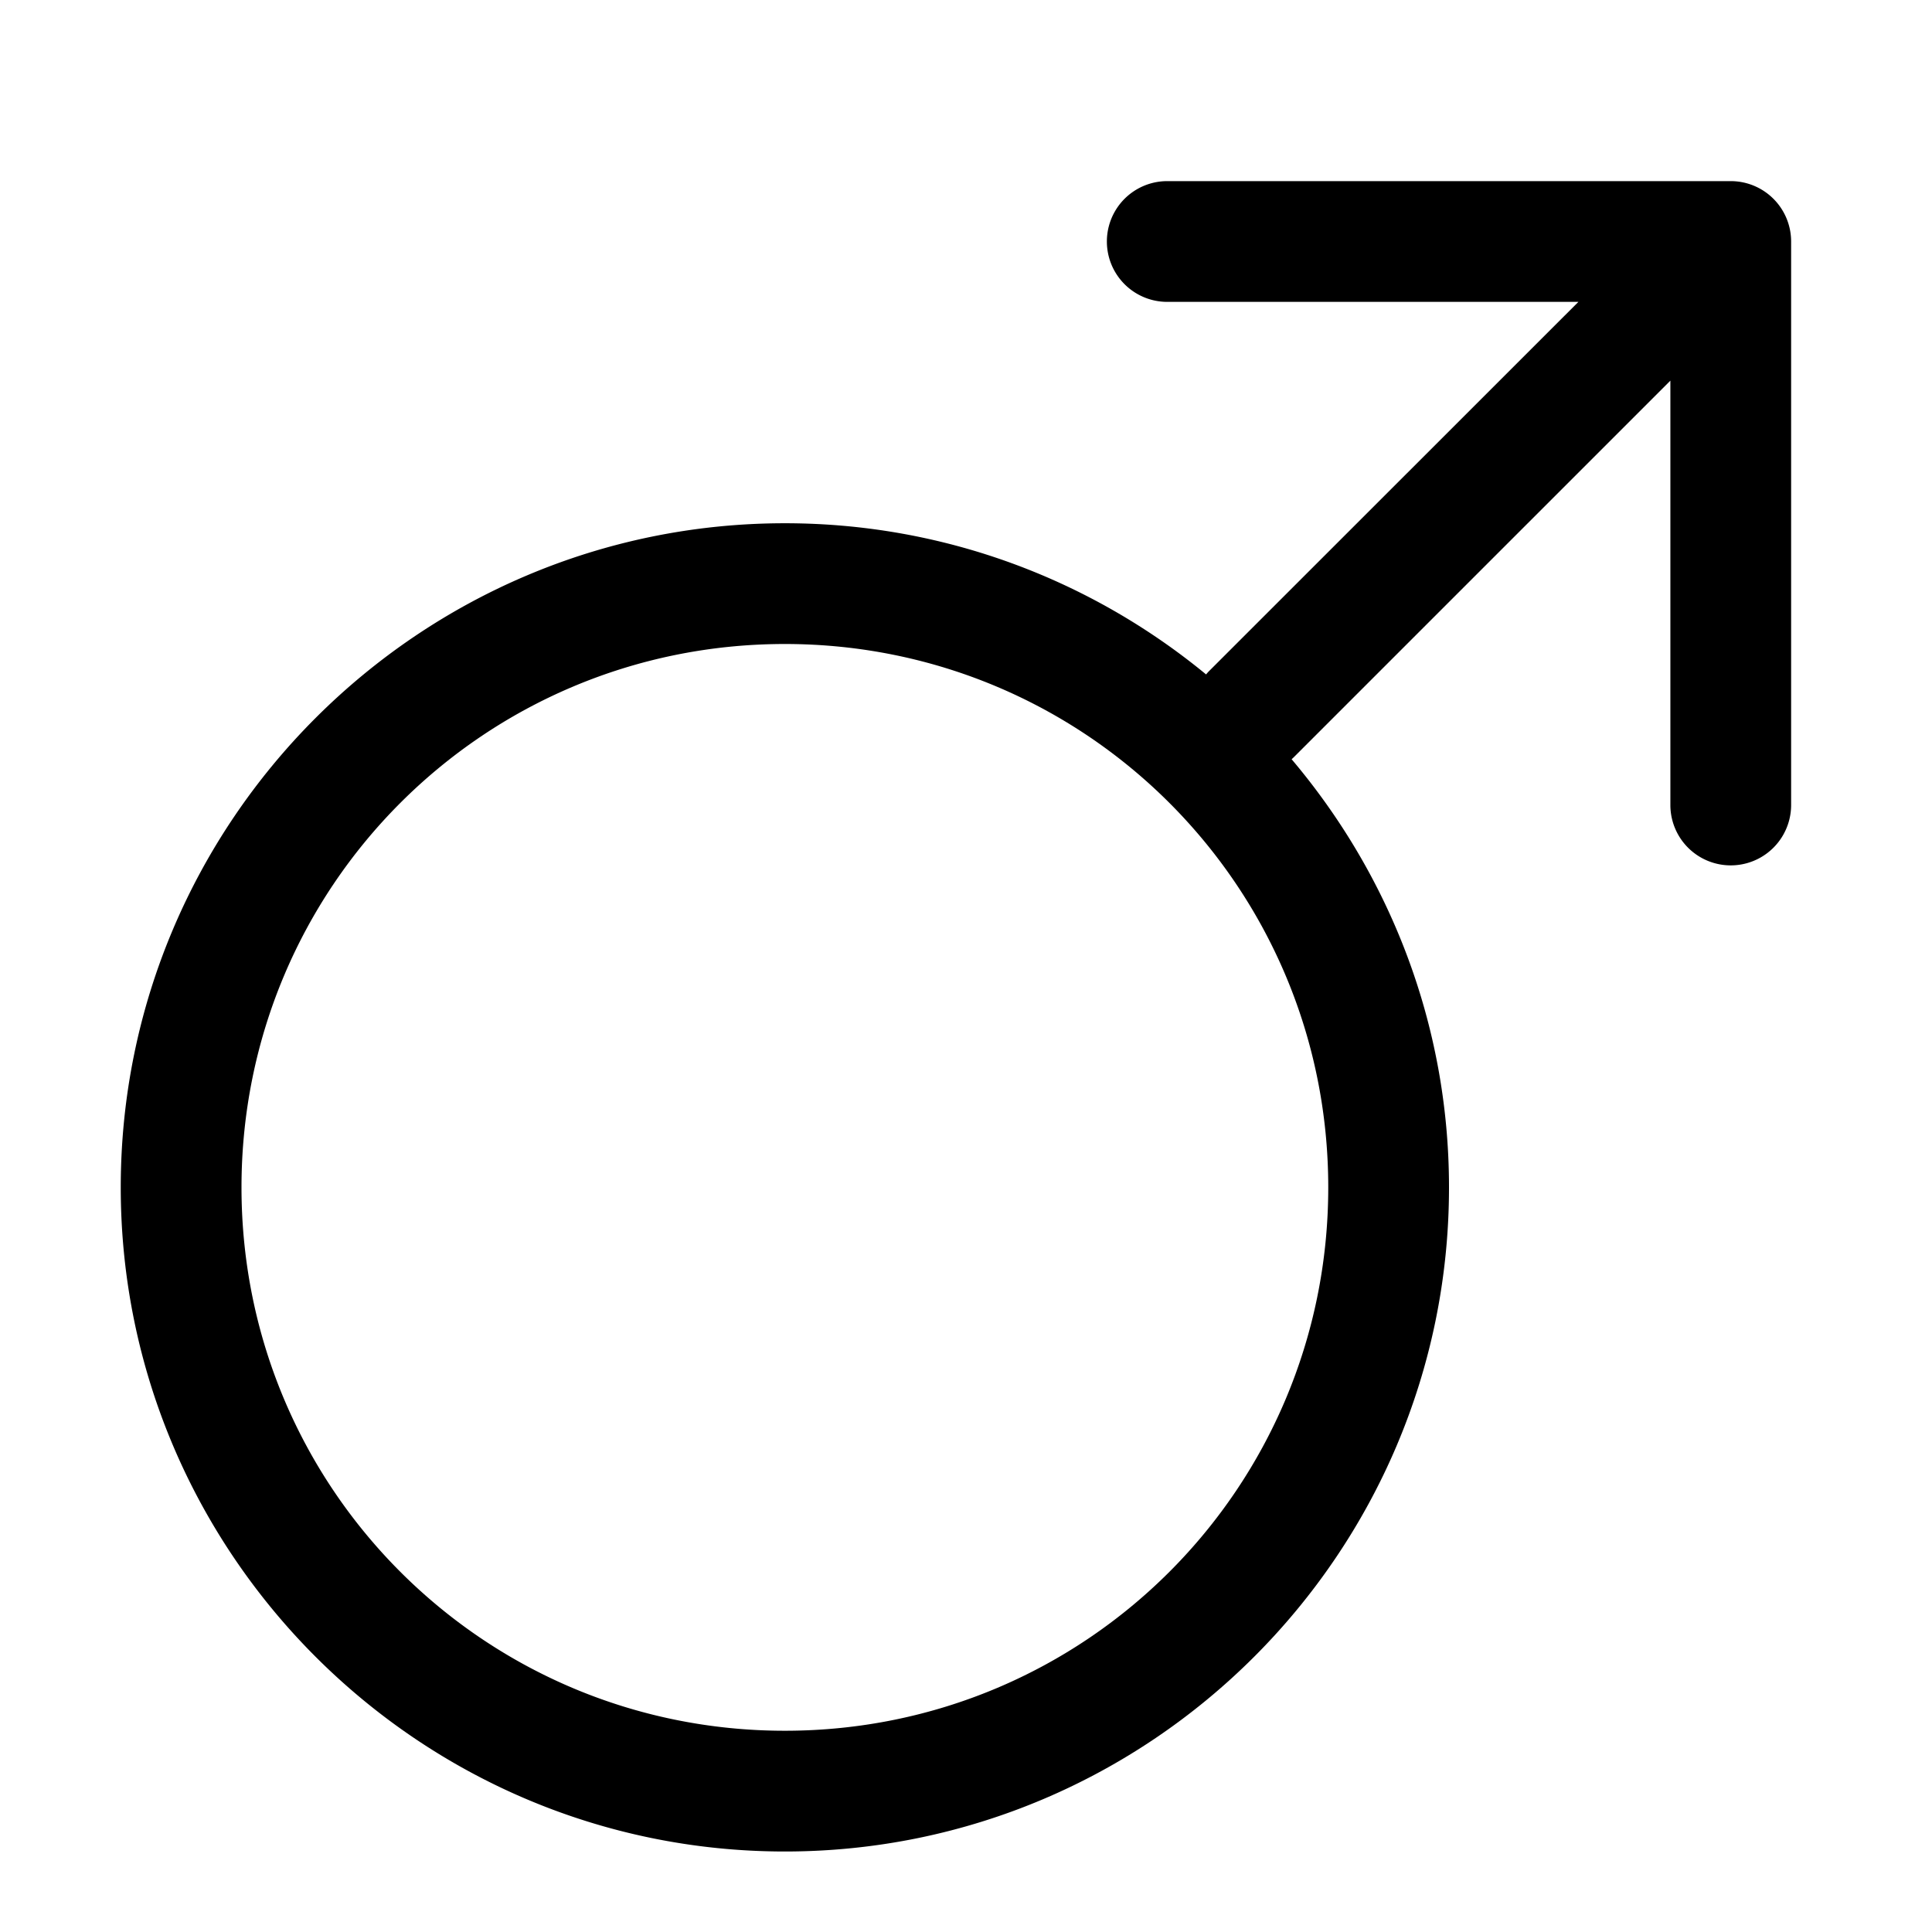 <svg xmlns="http://www.w3.org/2000/svg"  viewBox="0 0 48 48" width="48px" height="48px"><path d="M 29 4.5 A 1.5 1.5 0 1 0 29 7.5 L 39.215 7.5 L 30.023 16.689 A 1.501 1.501 0 0 0 29.965 16.756 C 27.115 14.411 23.469 13 19.5 13 C 10.405 13 3 20.405 3 29.5 C 3 38.595 10.405 46 19.5 46 C 28.595 46 36 38.595 36 29.5 C 36 25.449 34.523 21.739 32.09 18.863 A 1.501 1.501 0 0 0 32.146 18.811 L 41.5 9.457 L 41.5 20 A 1.5 1.5 0 1 0 44.5 20 L 44.5 6 A 1.5 1.5 0 0 0 43 4.5 L 29 4.5 z M 19.5 16 C 26.974 16 33 22.026 33 29.5 C 33 36.974 26.974 43 19.5 43 C 12.026 43 6 36.974 6 29.5 C 6 22.026 12.026 16 19.5 16 z"/></svg>